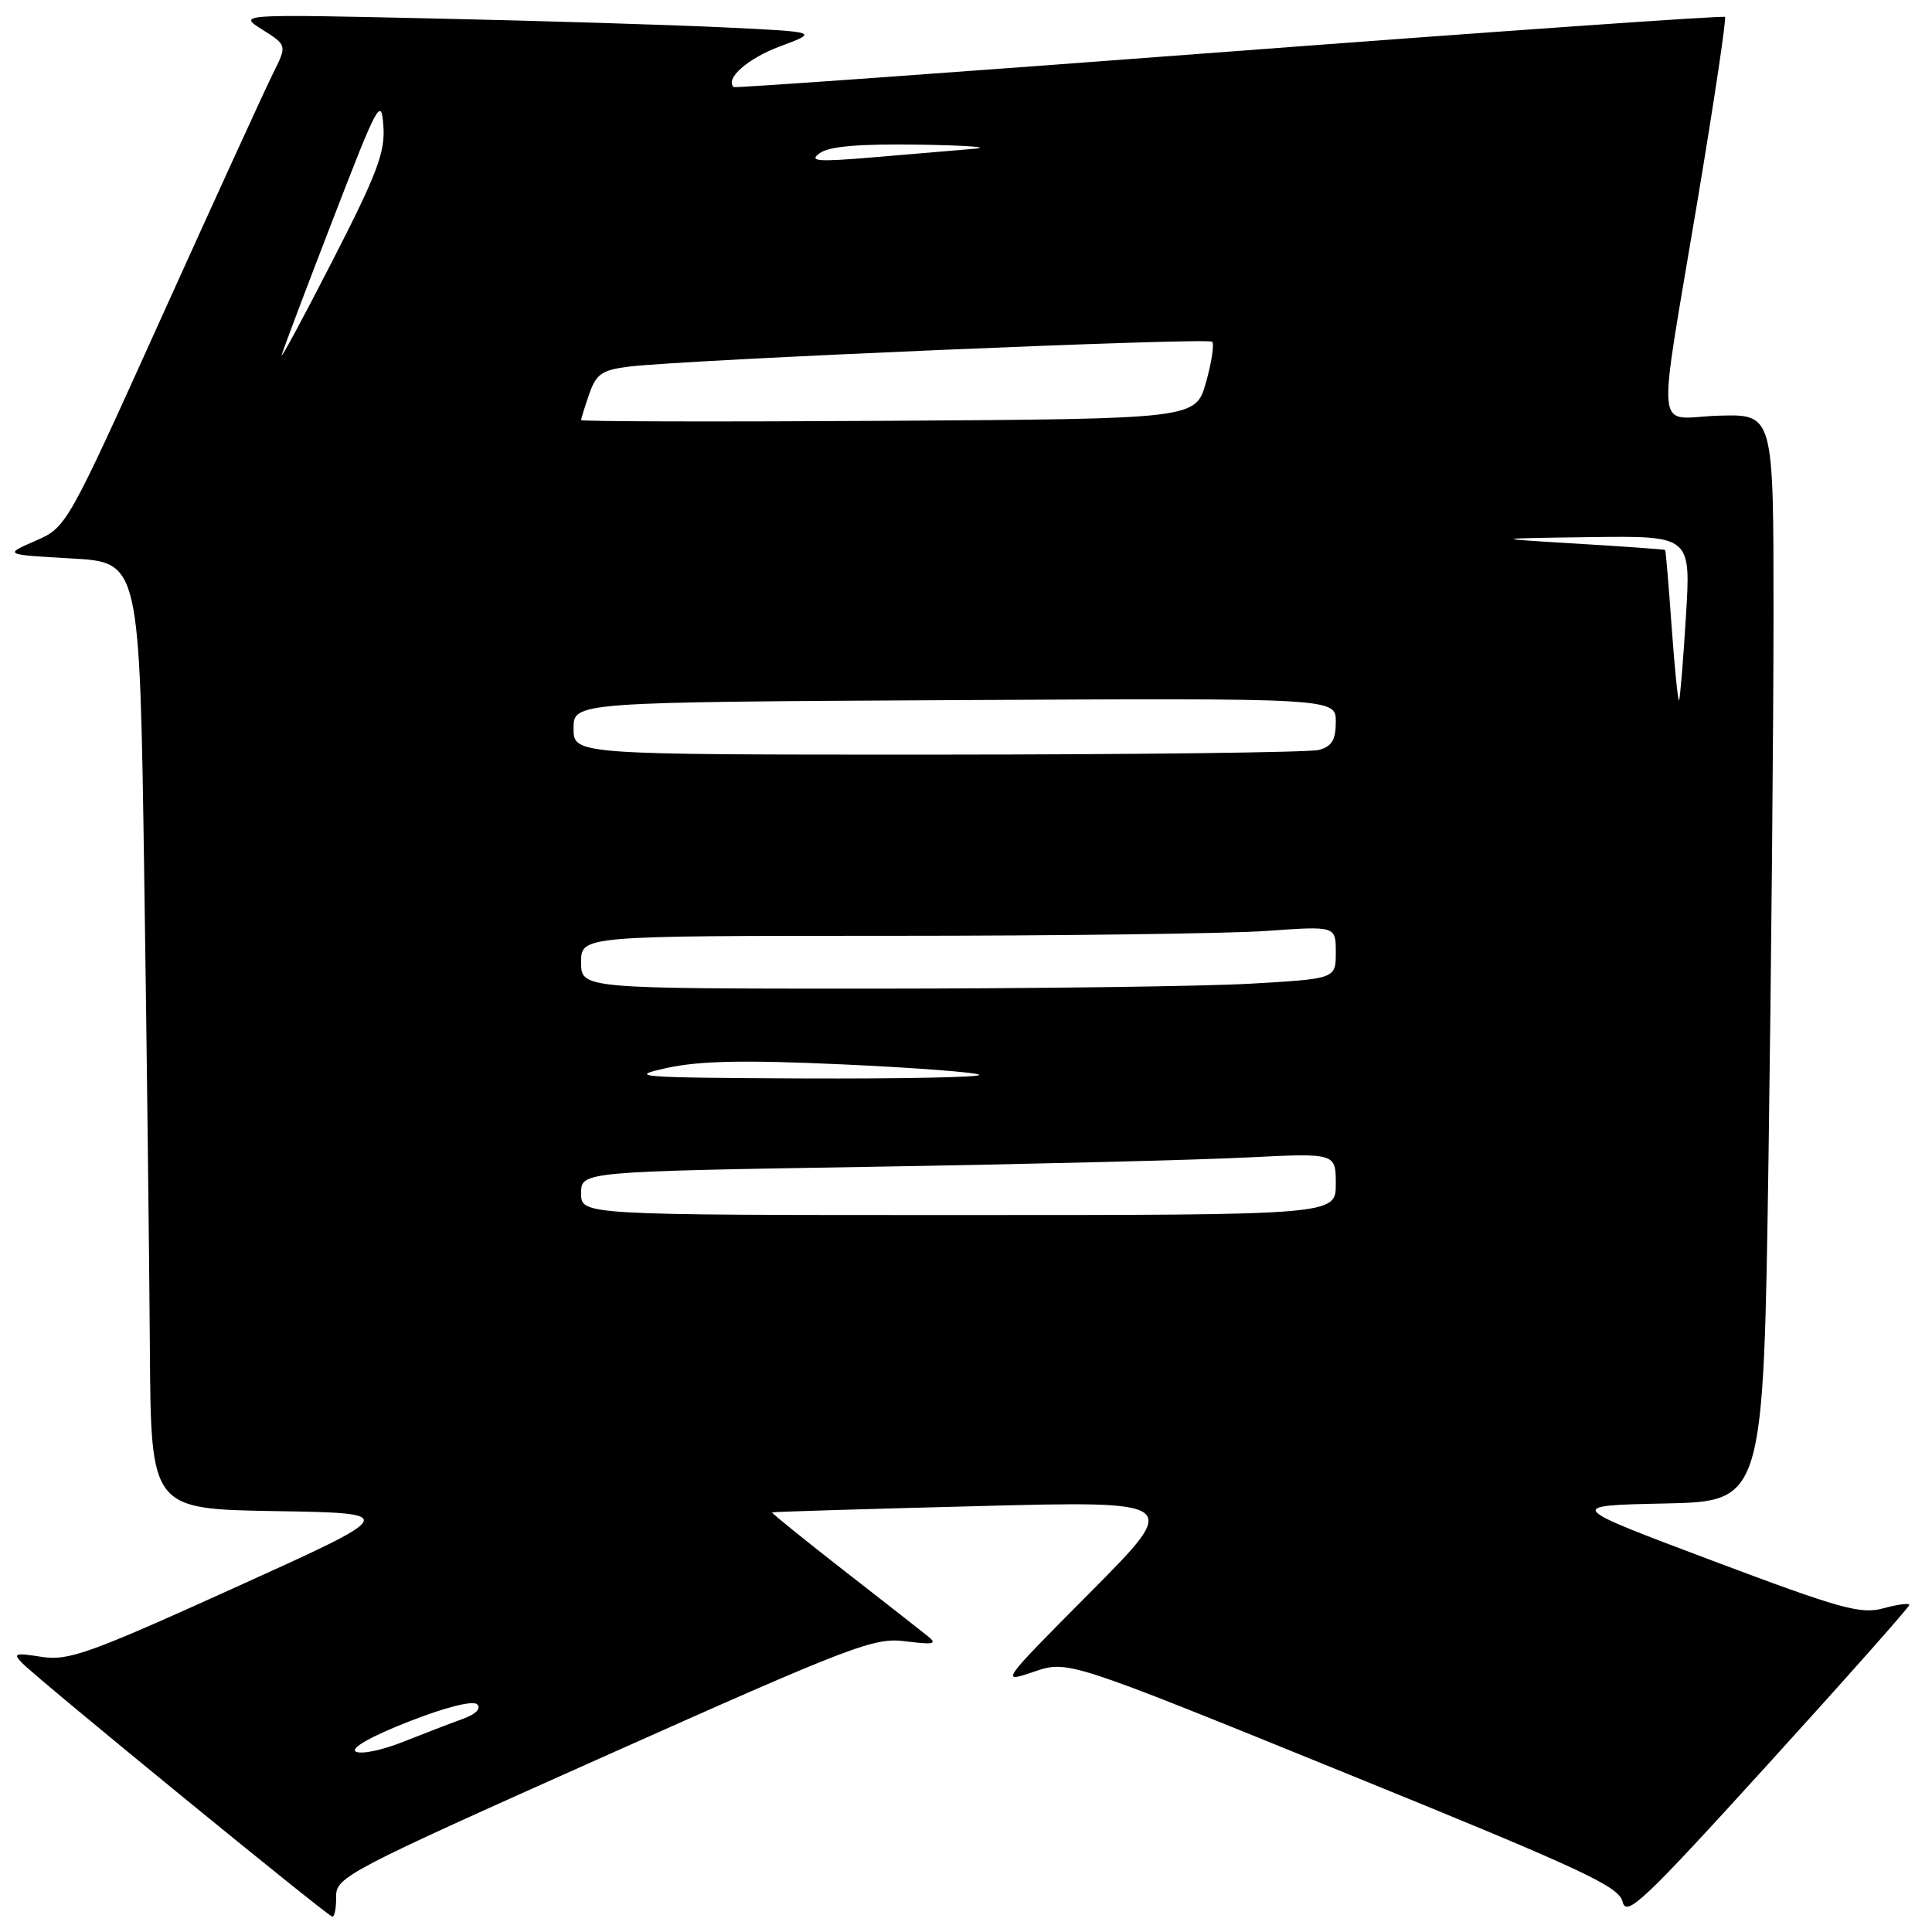 <?xml version="1.0" encoding="UTF-8" standalone="no"?>
<!DOCTYPE svg PUBLIC "-//W3C//DTD SVG 1.1//EN" "http://www.w3.org/Graphics/SVG/1.1/DTD/svg11.dtd" >
<svg xmlns="http://www.w3.org/2000/svg" xmlns:xlink="http://www.w3.org/1999/xlink" version="1.1" viewBox="0 0 256 256">
 <g >
 <path fill="currentColor"
d=" M 44.54 251.31 C 44.50 248.72 45.95 247.97 80.00 232.76 C 113.08 217.99 115.81 216.94 120.00 217.48 C 123.76 217.96 124.24 217.84 122.91 216.78 C 122.03 216.07 117.00 212.13 111.72 208.02 C 106.44 203.91 102.21 200.48 102.31 200.40 C 102.42 200.32 114.65 199.95 129.50 199.57 C 156.50 198.87 156.50 198.87 144.50 210.96 C 132.51 223.03 132.50 223.04 137.00 221.51 C 141.50 219.99 141.50 219.99 177.97 234.81 C 209.68 247.70 214.51 249.94 215.00 251.99 C 215.49 254.08 217.72 251.98 234.28 233.76 C 244.58 222.43 253.00 212.93 253.00 212.66 C 253.00 212.39 251.46 212.59 249.58 213.10 C 246.57 213.94 243.91 213.20 226.83 206.77 C 207.50 199.50 207.50 199.50 220.59 199.22 C 233.67 198.94 233.67 198.94 234.34 153.22 C 234.70 128.07 235.00 95.66 235.00 81.18 C 235.00 54.87 235.00 54.87 227.75 55.08 C 219.15 55.34 219.50 59.11 225.02 26.05 C 227.17 13.15 228.77 2.44 228.57 2.24 C 228.38 2.05 198.81 4.12 162.86 6.84 C 126.91 9.56 97.38 11.68 97.23 11.54 C 96.02 10.43 99.08 7.74 103.34 6.15 C 108.48 4.23 108.48 4.23 95.99 3.63 C 89.12 3.30 71.80 2.76 57.50 2.45 C 31.50 1.87 31.50 1.87 34.77 3.93 C 38.04 6.00 38.04 6.00 36.17 9.75 C 35.14 11.81 28.57 26.18 21.57 41.67 C 8.85 69.84 8.85 69.84 4.68 71.67 C 0.50 73.49 0.50 73.49 9.50 74.00 C 18.50 74.50 18.50 74.50 19.11 116.00 C 19.45 138.82 19.78 167.05 19.86 178.73 C 20.00 199.95 20.00 199.95 36.45 200.23 C 52.91 200.50 52.91 200.50 31.20 210.33 C 11.80 219.12 9.08 220.10 5.50 219.54 C 1.94 218.98 1.66 219.07 3.00 220.42 C 5.39 222.82 43.44 253.93 44.04 253.97 C 44.34 253.98 44.56 252.79 44.54 251.31 Z  M 47.14 232.09 C 46.41 231.64 49.18 230.07 54.13 228.13 C 59.08 226.19 62.69 225.29 63.24 225.84 C 63.79 226.39 63.03 227.15 61.33 227.76 C 59.77 228.32 56.22 229.69 53.42 230.80 C 50.63 231.92 47.80 232.50 47.14 232.09 Z  M 77.00 158.12 C 77.00 155.24 77.00 155.24 115.25 154.61 C 136.29 154.26 158.79 153.70 165.25 153.37 C 177.00 152.78 177.00 152.78 177.00 156.89 C 177.00 161.00 177.00 161.00 127.00 161.00 C 77.00 161.00 77.00 161.00 77.00 158.12 Z  M 88.36 141.51 C 92.74 140.56 98.64 140.44 111.70 141.04 C 121.31 141.48 129.43 142.10 129.75 142.42 C 130.07 142.74 119.57 142.95 106.42 142.90 C 84.45 142.80 82.98 142.69 88.36 141.51 Z  M 77.00 127.50 C 77.00 124.00 77.00 124.00 117.85 124.00 C 140.31 124.00 162.81 123.71 167.85 123.35 C 177.00 122.70 177.00 122.70 177.00 126.20 C 177.00 129.69 177.00 129.69 165.75 130.34 C 159.56 130.70 137.06 130.99 115.75 131.00 C 77.00 131.00 77.00 131.00 77.00 127.50 Z  M 76.00 96.52 C 76.00 93.04 76.00 93.04 126.50 92.77 C 177.00 92.50 177.00 92.50 177.00 95.63 C 177.00 98.04 176.48 98.91 174.75 99.37 C 173.51 99.70 150.79 99.98 124.25 99.99 C 76.00 100.00 76.00 100.00 76.00 96.52 Z  M 221.50 83.05 C 221.11 77.52 220.72 72.94 220.64 72.87 C 220.56 72.80 215.32 72.42 209.00 72.04 C 197.50 71.35 197.50 71.35 210.78 71.17 C 224.06 71.00 224.06 71.00 223.39 81.75 C 223.03 87.66 222.61 92.64 222.48 92.80 C 222.34 92.97 221.90 88.59 221.50 83.05 Z  M 77.00 55.66 C 77.00 55.46 77.49 53.90 78.08 52.20 C 79.00 49.55 79.77 49.02 83.33 48.58 C 90.61 47.67 160.04 44.71 160.61 45.28 C 160.92 45.58 160.55 48.01 159.80 50.67 C 158.43 55.50 158.43 55.50 117.72 55.76 C 95.32 55.90 77.00 55.86 77.00 55.66 Z  M 37.34 47.00 C 37.57 46.17 40.63 38.08 44.14 29.00 C 50.06 13.65 50.52 12.79 50.80 16.66 C 51.06 20.16 49.99 22.99 44.00 34.66 C 40.10 42.27 37.10 47.83 37.34 47.00 Z  M 108.61 20.30 C 109.86 19.38 113.80 19.05 121.94 19.17 C 128.30 19.27 131.47 19.52 129.00 19.72 C 126.53 19.93 120.52 20.43 115.67 20.85 C 108.30 21.47 107.13 21.38 108.61 20.30 Z "/>
</g>
</svg>